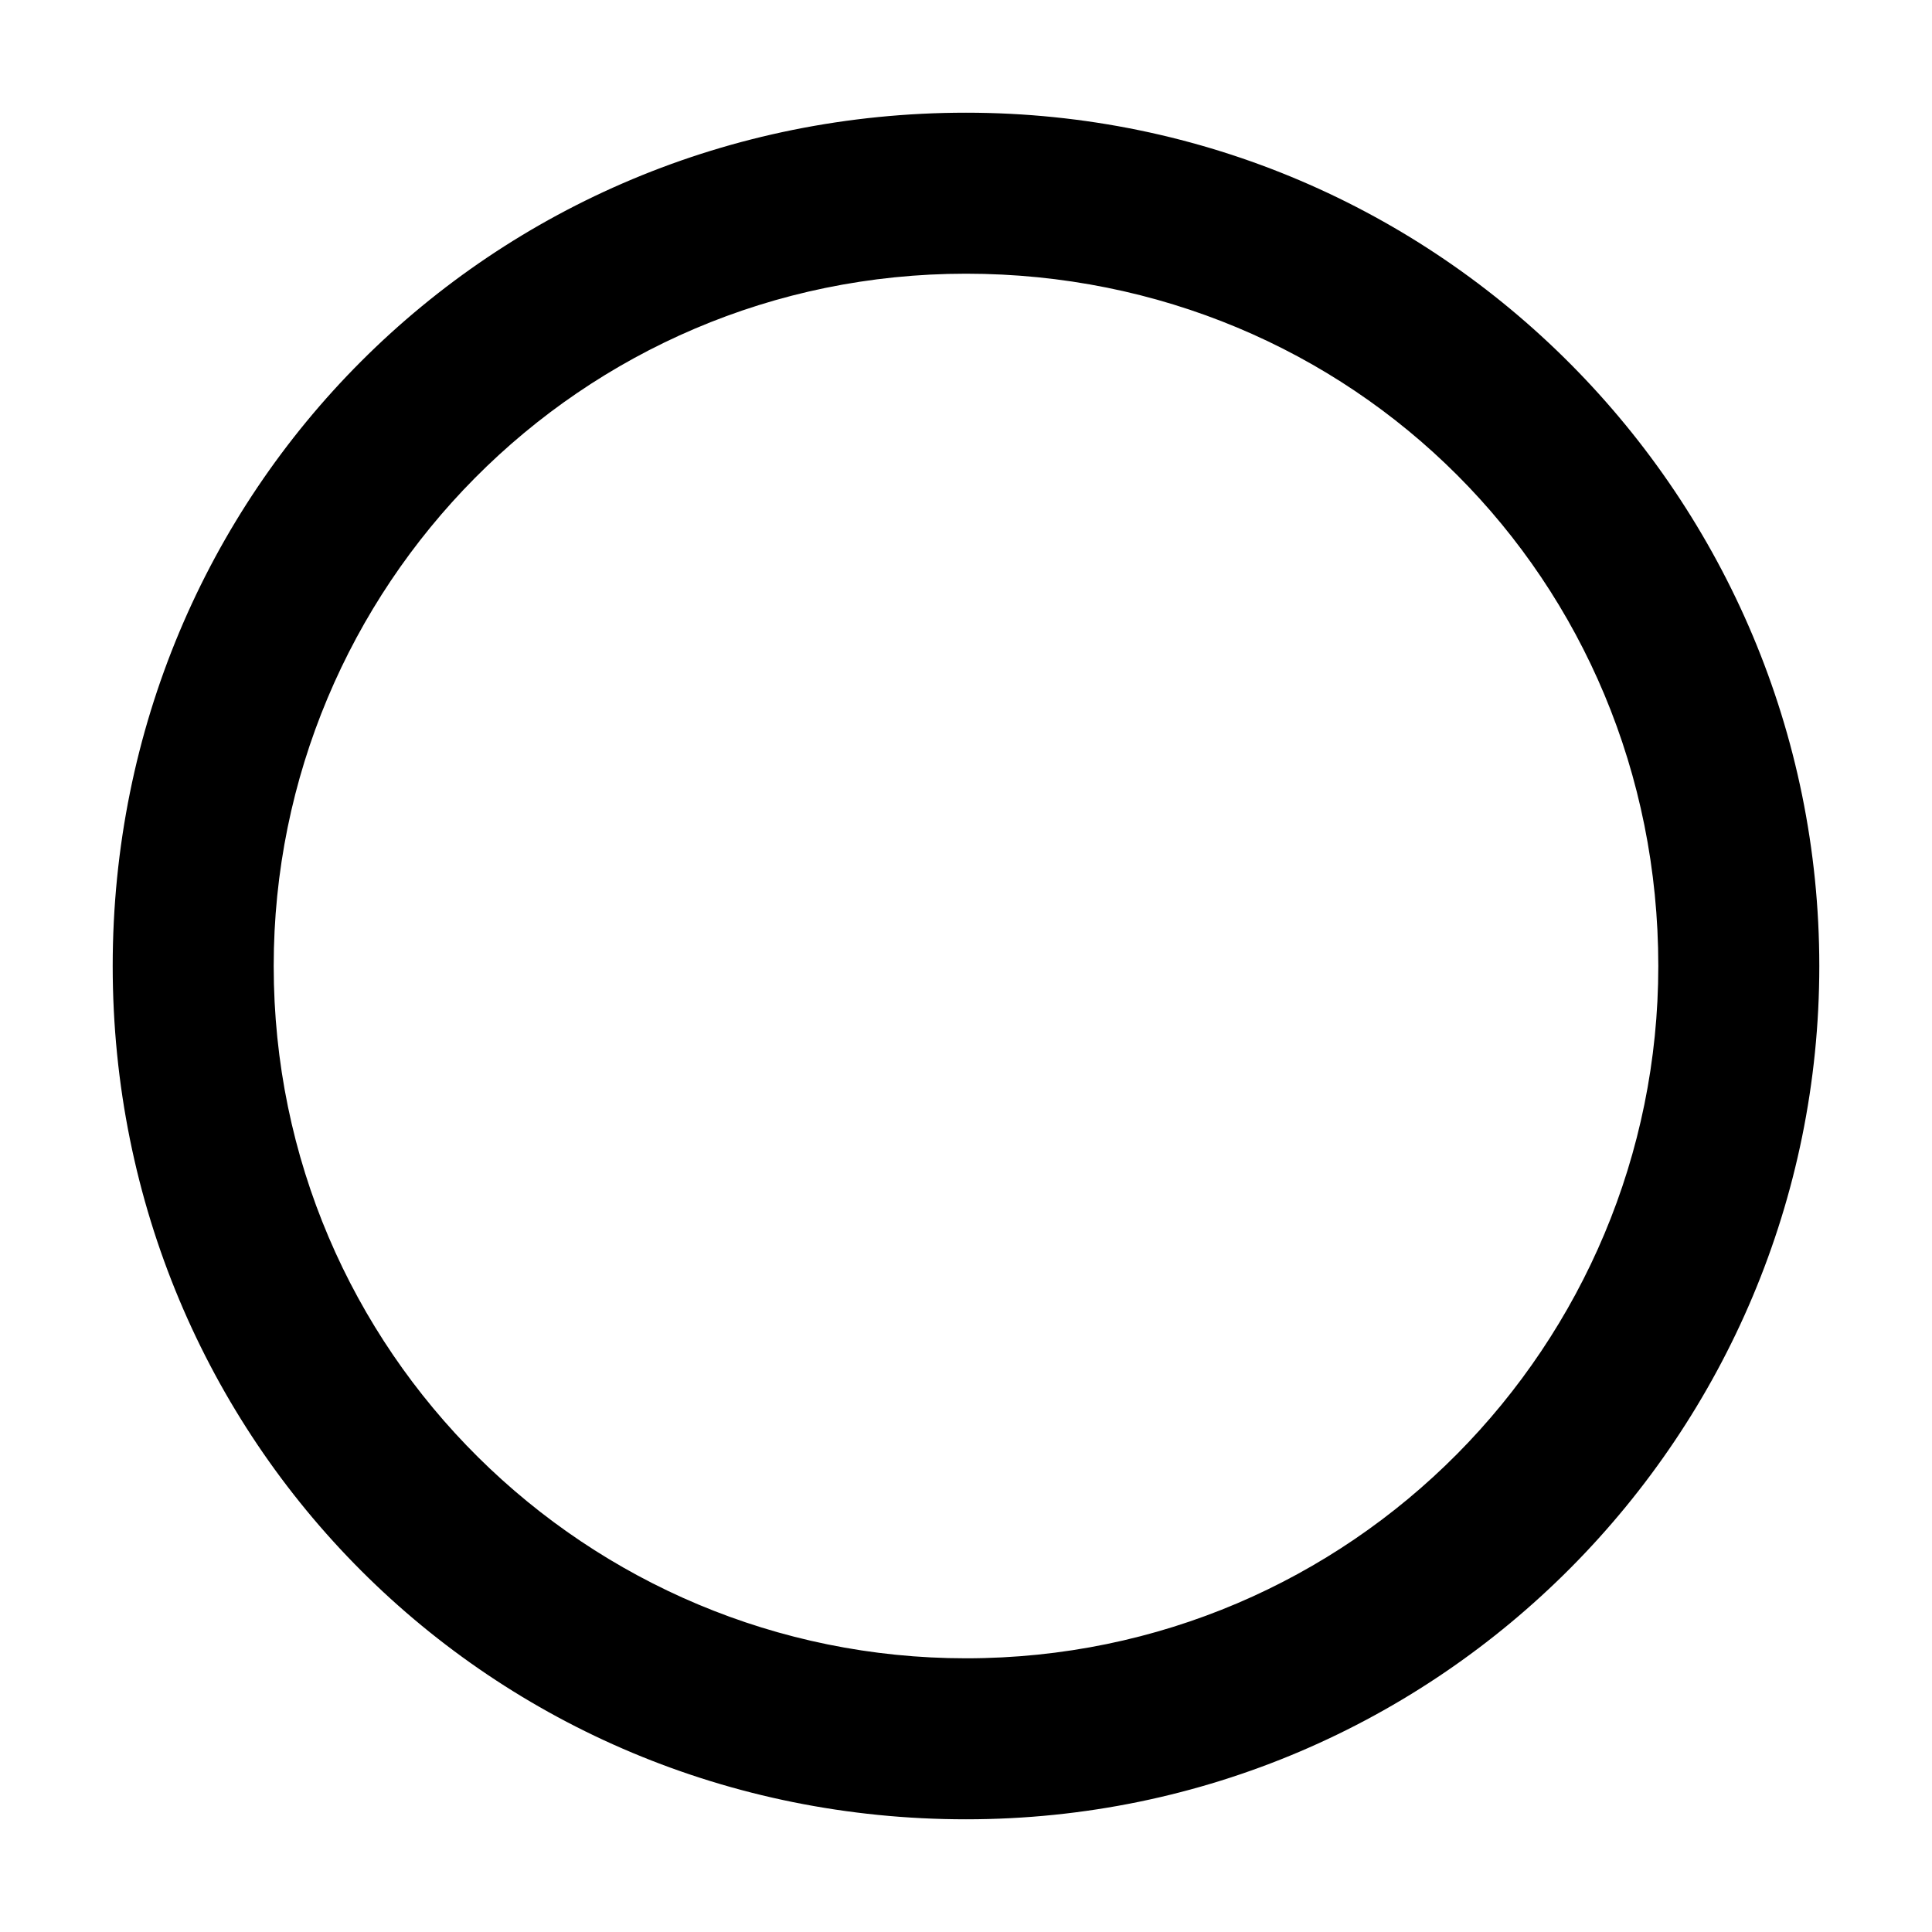 <?xml version="1.0" encoding="utf-8"?>
<!-- Generator: Adobe Illustrator 25.0.0, SVG Export Plug-In . SVG Version: 6.00 Build 0)  -->
<svg version="1.1" id="Calque_1" xmlns="http://www.w3.org/2000/svg" xmlns:xlink="http://www.w3.org/1999/xlink" x="0px" y="0px"
	 viewBox="0 0 24 24" style="enable-background:new 0 0 24 24;" xml:space="preserve">
<g>
	<path d="M12,22.6C6.1,22.6,1.4,17.9,1.4,12S6.1,1.4,12,1.4c5.9,0,10.6,4.8,10.6,10.6S17.9,22.6,12,22.6L12,22.6z M12,3.4
		c-4.8,0-8.6,3.9-8.6,8.6c0,4.8,3.9,8.6,8.6,8.6c4.8,0,8.6-3.9,8.6-8.6C20.6,7.2,16.8,3.4,12,3.4L12,3.4z"/>
</g>
</svg>
